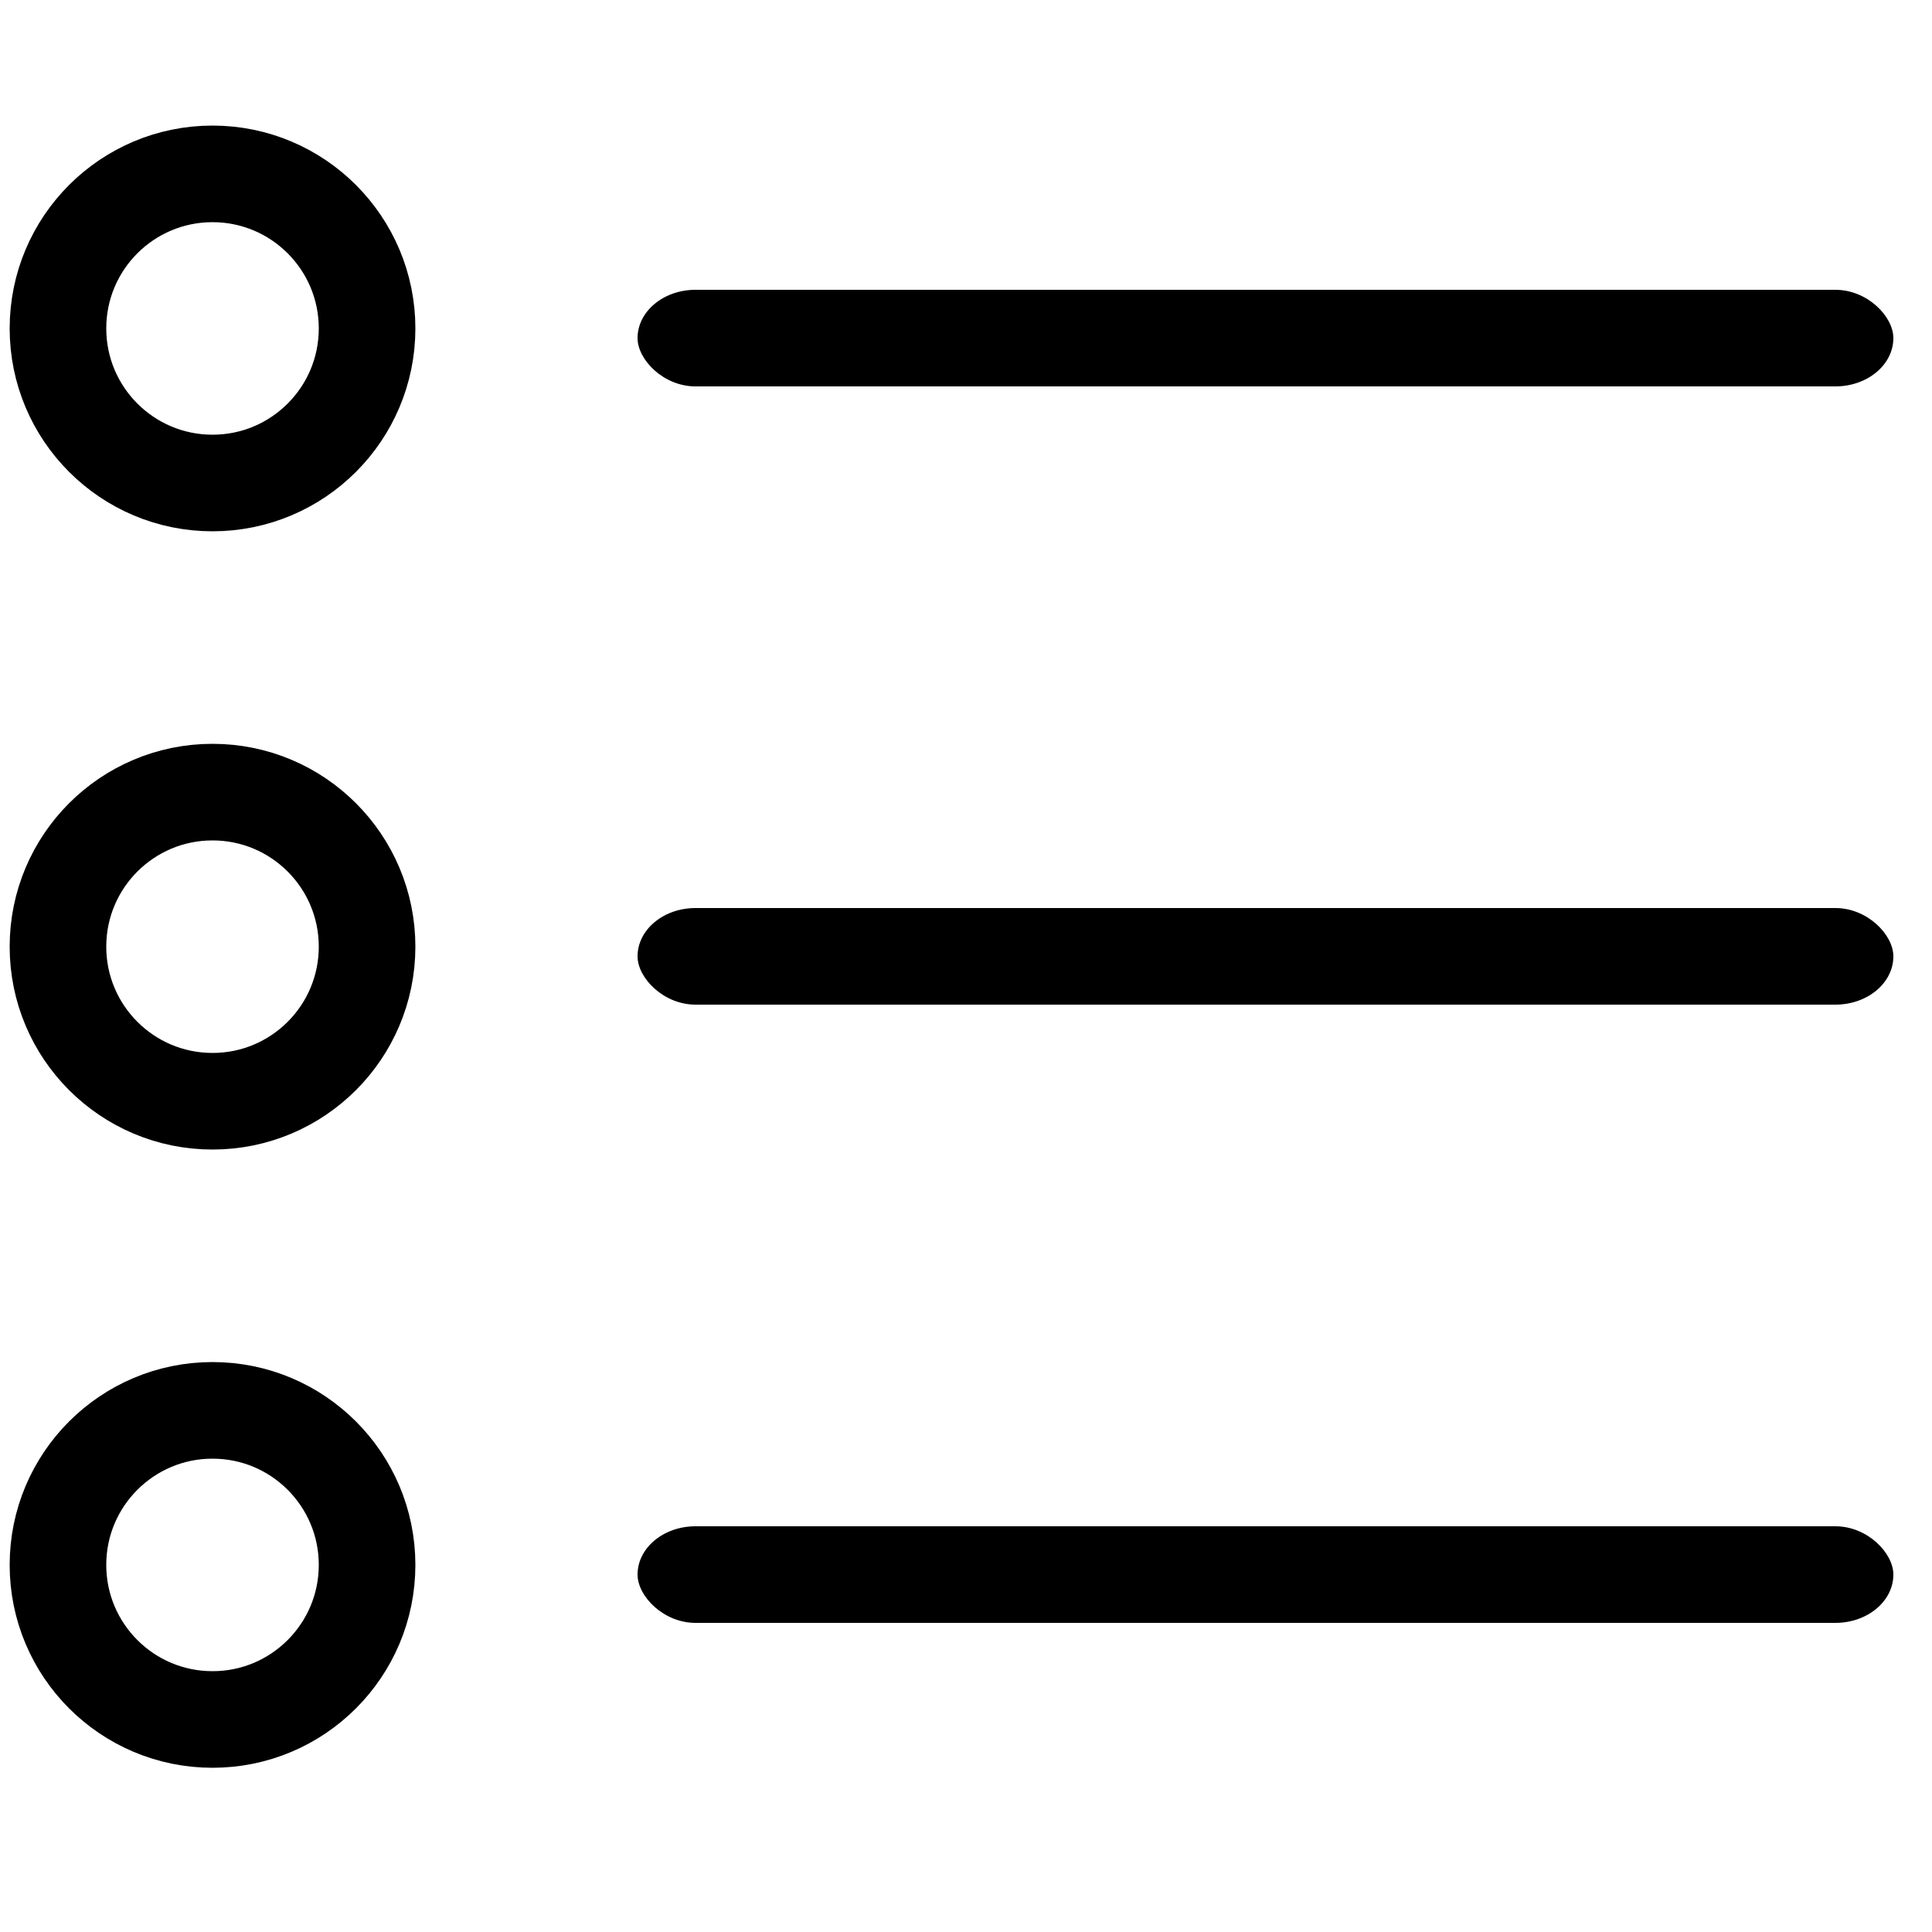 <?xml version="1.0" encoding="utf-8"?>
<svg
    version="1.1"
    xmlns="http://www.w3.org/2000/svg"
    viewBox="0 0 500 500"
>
    <circle cx="55" cy="85" r="40" stroke="black" stroke-width="25" fill="none"/>
    <circle cx="55" cy="245" r="40" stroke="black" stroke-width="25" fill="none"/>
    <circle cx="55" cy="405" r="40" stroke="black" stroke-width="25" fill="none"/>

    <rect x="165" y="75" width="325" height="25" rx="15" ry="15"/>
    <rect x="165" y="235" width="325" height="25" rx="15" ry="15"/>
    <rect x="165" y="395" width="325" height="25" rx="15" ry="15"/>
</svg>
